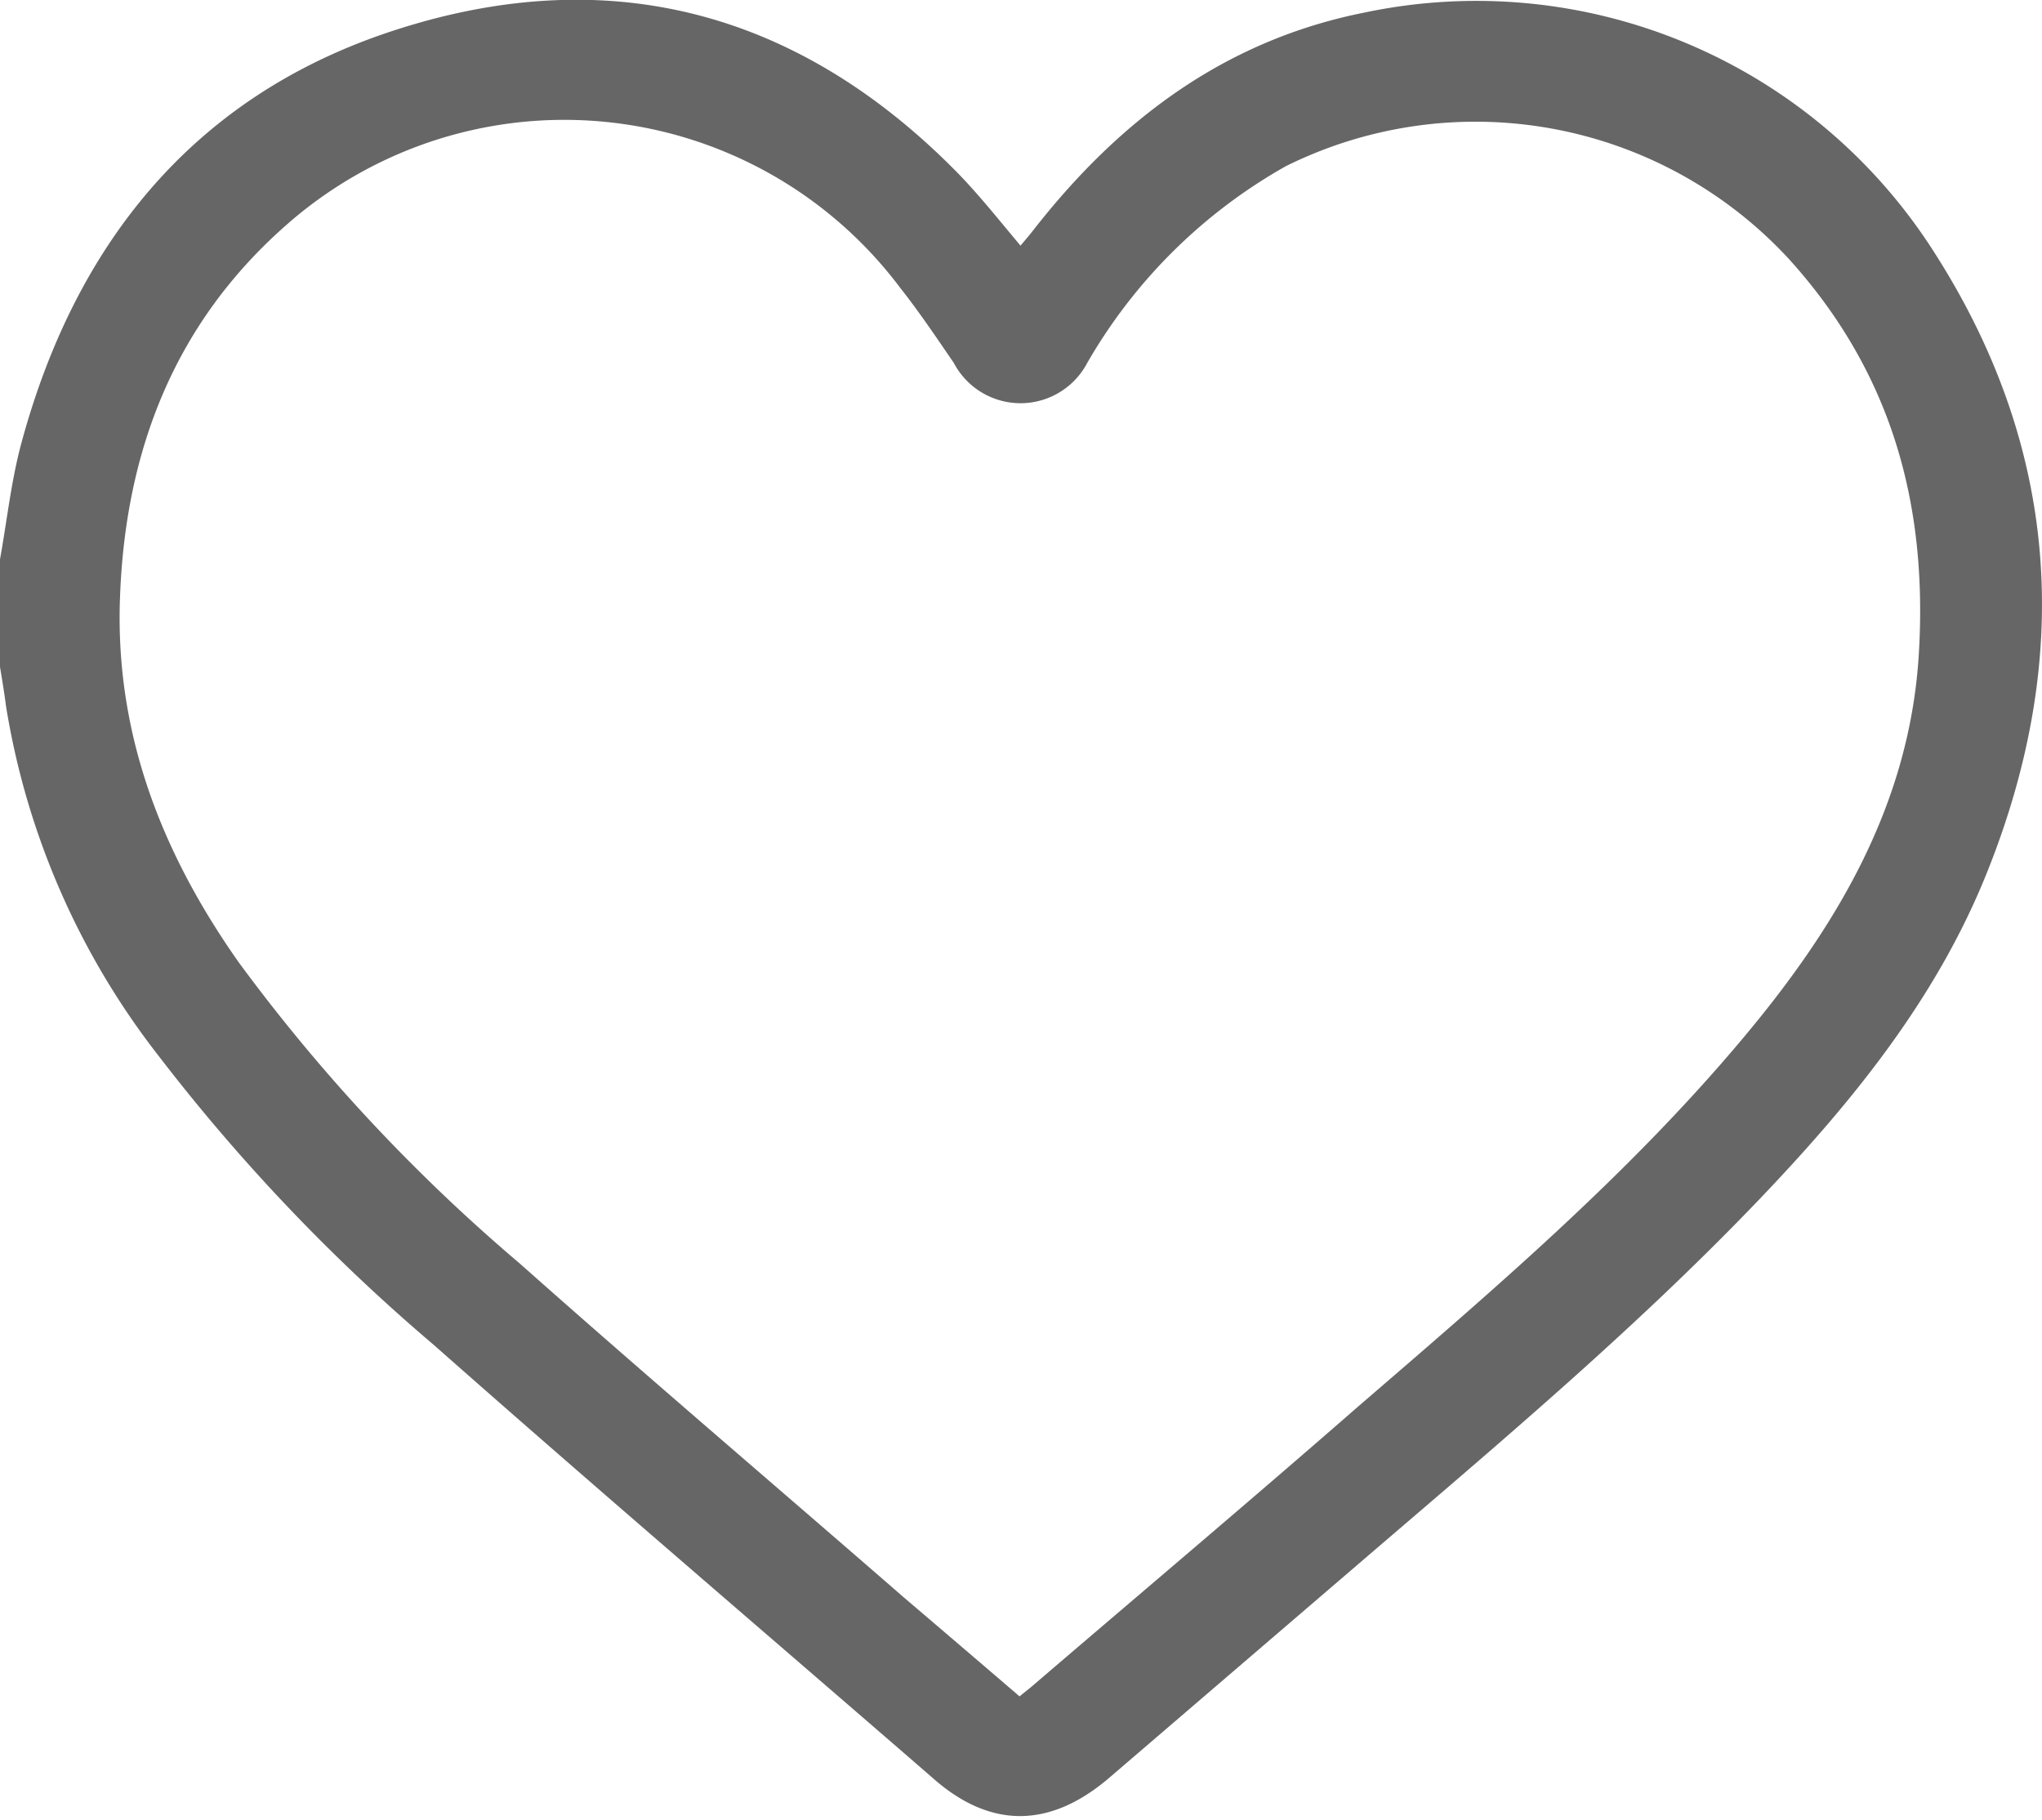 <svg id="레이어_1" data-name="레이어 1" xmlns="http://www.w3.org/2000/svg" viewBox="0 0 85.04 75.79"><defs><style>.cls-1{fill:#666;}</style></defs><title>대지 5 사본 2</title><path class="cls-1" d="M0,23.29c.29-1.6.46-3.23.88-4.8C3.11,10.21,8,4.07,16.22,1.33c9-3,17-.93,23.69,5.9.9.93,1.7,1.94,2.59,3,.18-.22.36-.42.52-.63C46.61,5,51,1.69,56.79.53a22.6,22.6,0,0,1,23.7,9.88c5.28,8.18,5.87,16.92,2.26,25.92-2.14,5.35-5.75,9.73-9.7,13.84-4.91,5.1-10.32,9.68-15.69,14.28L46.23,74c-2.49,2.15-5,2.18-7.43,0-6.92-6-13.88-11.94-20.74-18A78.42,78.42,0,0,1,6.63,44,31.93,31.93,0,0,1,.25,29.4C.18,28.86.09,28.31,0,27.77ZM42.46,70.64c.23-.19.43-.34.61-.5,4.47-3.83,9-7.65,13.41-11.5C62.09,53.8,67.74,49,72.53,43.3c3.93-4.67,7-9.77,7.38-16.06s-1.16-11.73-5.36-16.4a17.76,17.76,0,0,0-21-3.92,22,22,0,0,0-8.27,8.19,3.14,3.14,0,0,1-5.56,0C39,14.06,38.29,13,37.5,12A17.49,17.49,0,0,0,11.9,9.39C7.27,13.47,5.23,18.76,5,24.82,4.77,30.51,6.72,35.5,9.94,40.07A73.47,73.47,0,0,0,21.63,52.6c5.29,4.7,10.68,9.28,16,13.91C39.25,67.89,40.84,69.25,42.46,70.64Z"/></svg>
